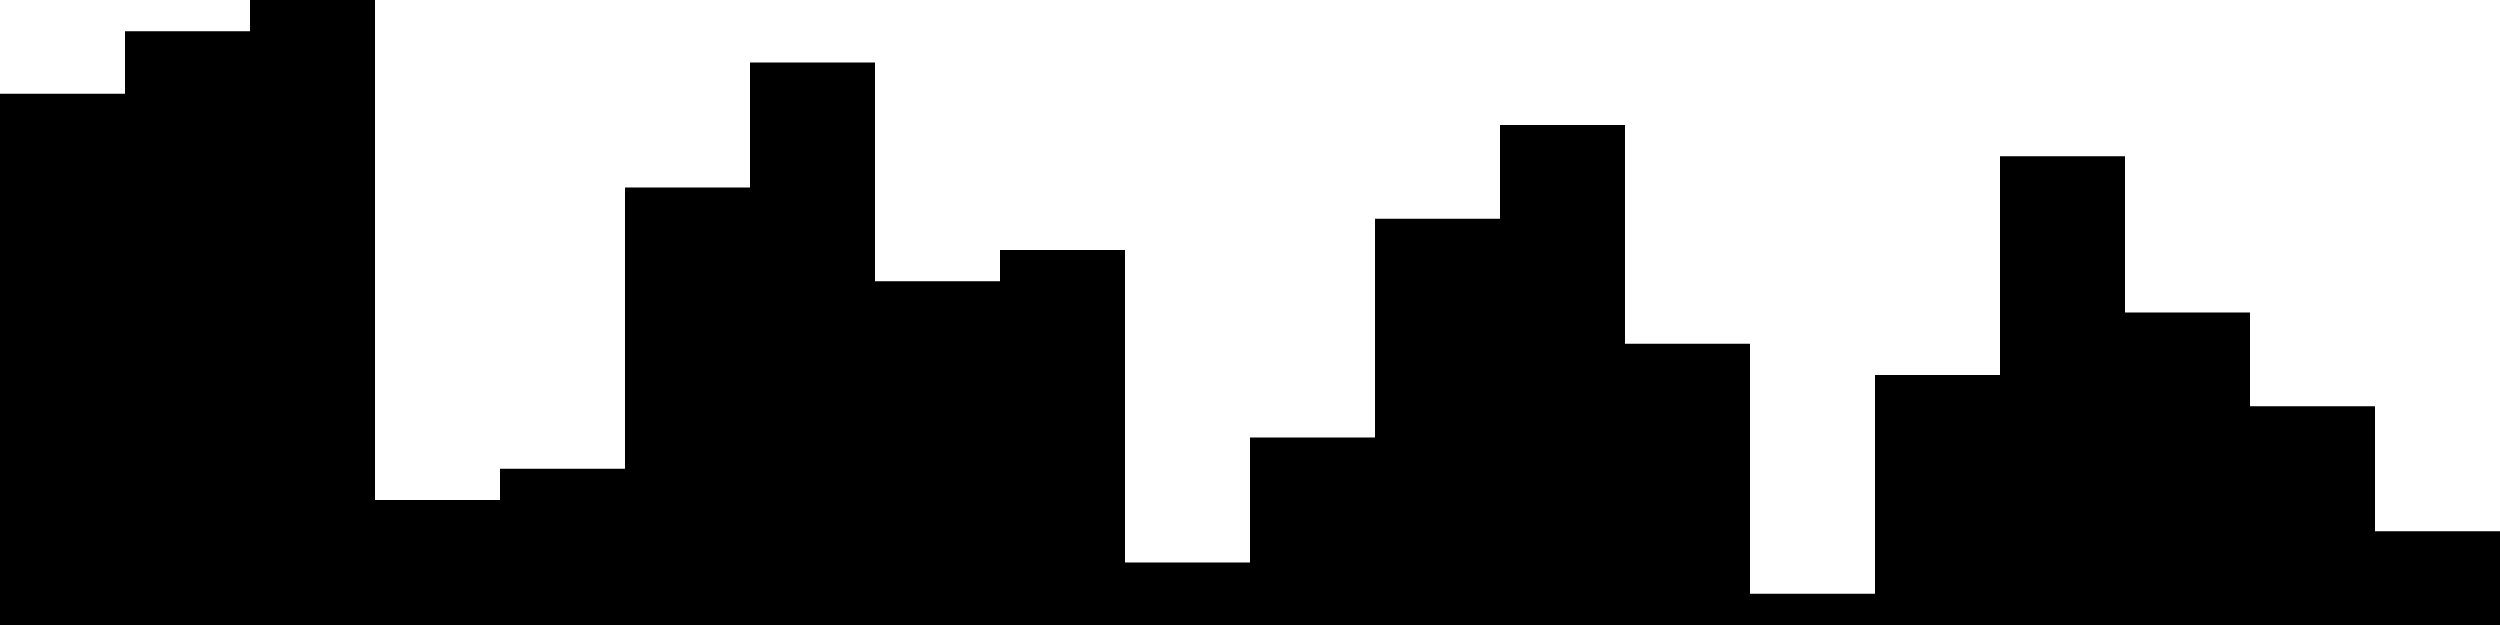 
<svg xmlns="http://www.w3.org/2000/svg" width="800" height="200">
<style>
rect {
    fill: black;
}
@media (prefers-color-scheme: dark) {
    rect {
        fill: white;
    }
}
</style>
<rect width="40" height="170" x="0" y="30" />
<rect width="40" height="190" x="40" y="10" />
<rect width="40" height="200" x="80" y="0" />
<rect width="40" height="40" x="120" y="160" />
<rect width="40" height="50" x="160" y="150" />
<rect width="40" height="140" x="200" y="60" />
<rect width="40" height="180" x="240" y="20" />
<rect width="40" height="110" x="280" y="90" />
<rect width="40" height="120" x="320" y="80" />
<rect width="40" height="20" x="360" y="180" />
<rect width="40" height="60" x="400" y="140" />
<rect width="40" height="130" x="440" y="70" />
<rect width="40" height="160" x="480" y="40" />
<rect width="40" height="90" x="520" y="110" />
<rect width="40" height="10" x="560" y="190" />
<rect width="40" height="80" x="600" y="120" />
<rect width="40" height="150" x="640" y="50" />
<rect width="40" height="100" x="680" y="100" />
<rect width="40" height="70" x="720" y="130" />
<rect width="40" height="30" x="760" y="170" />
</svg>
